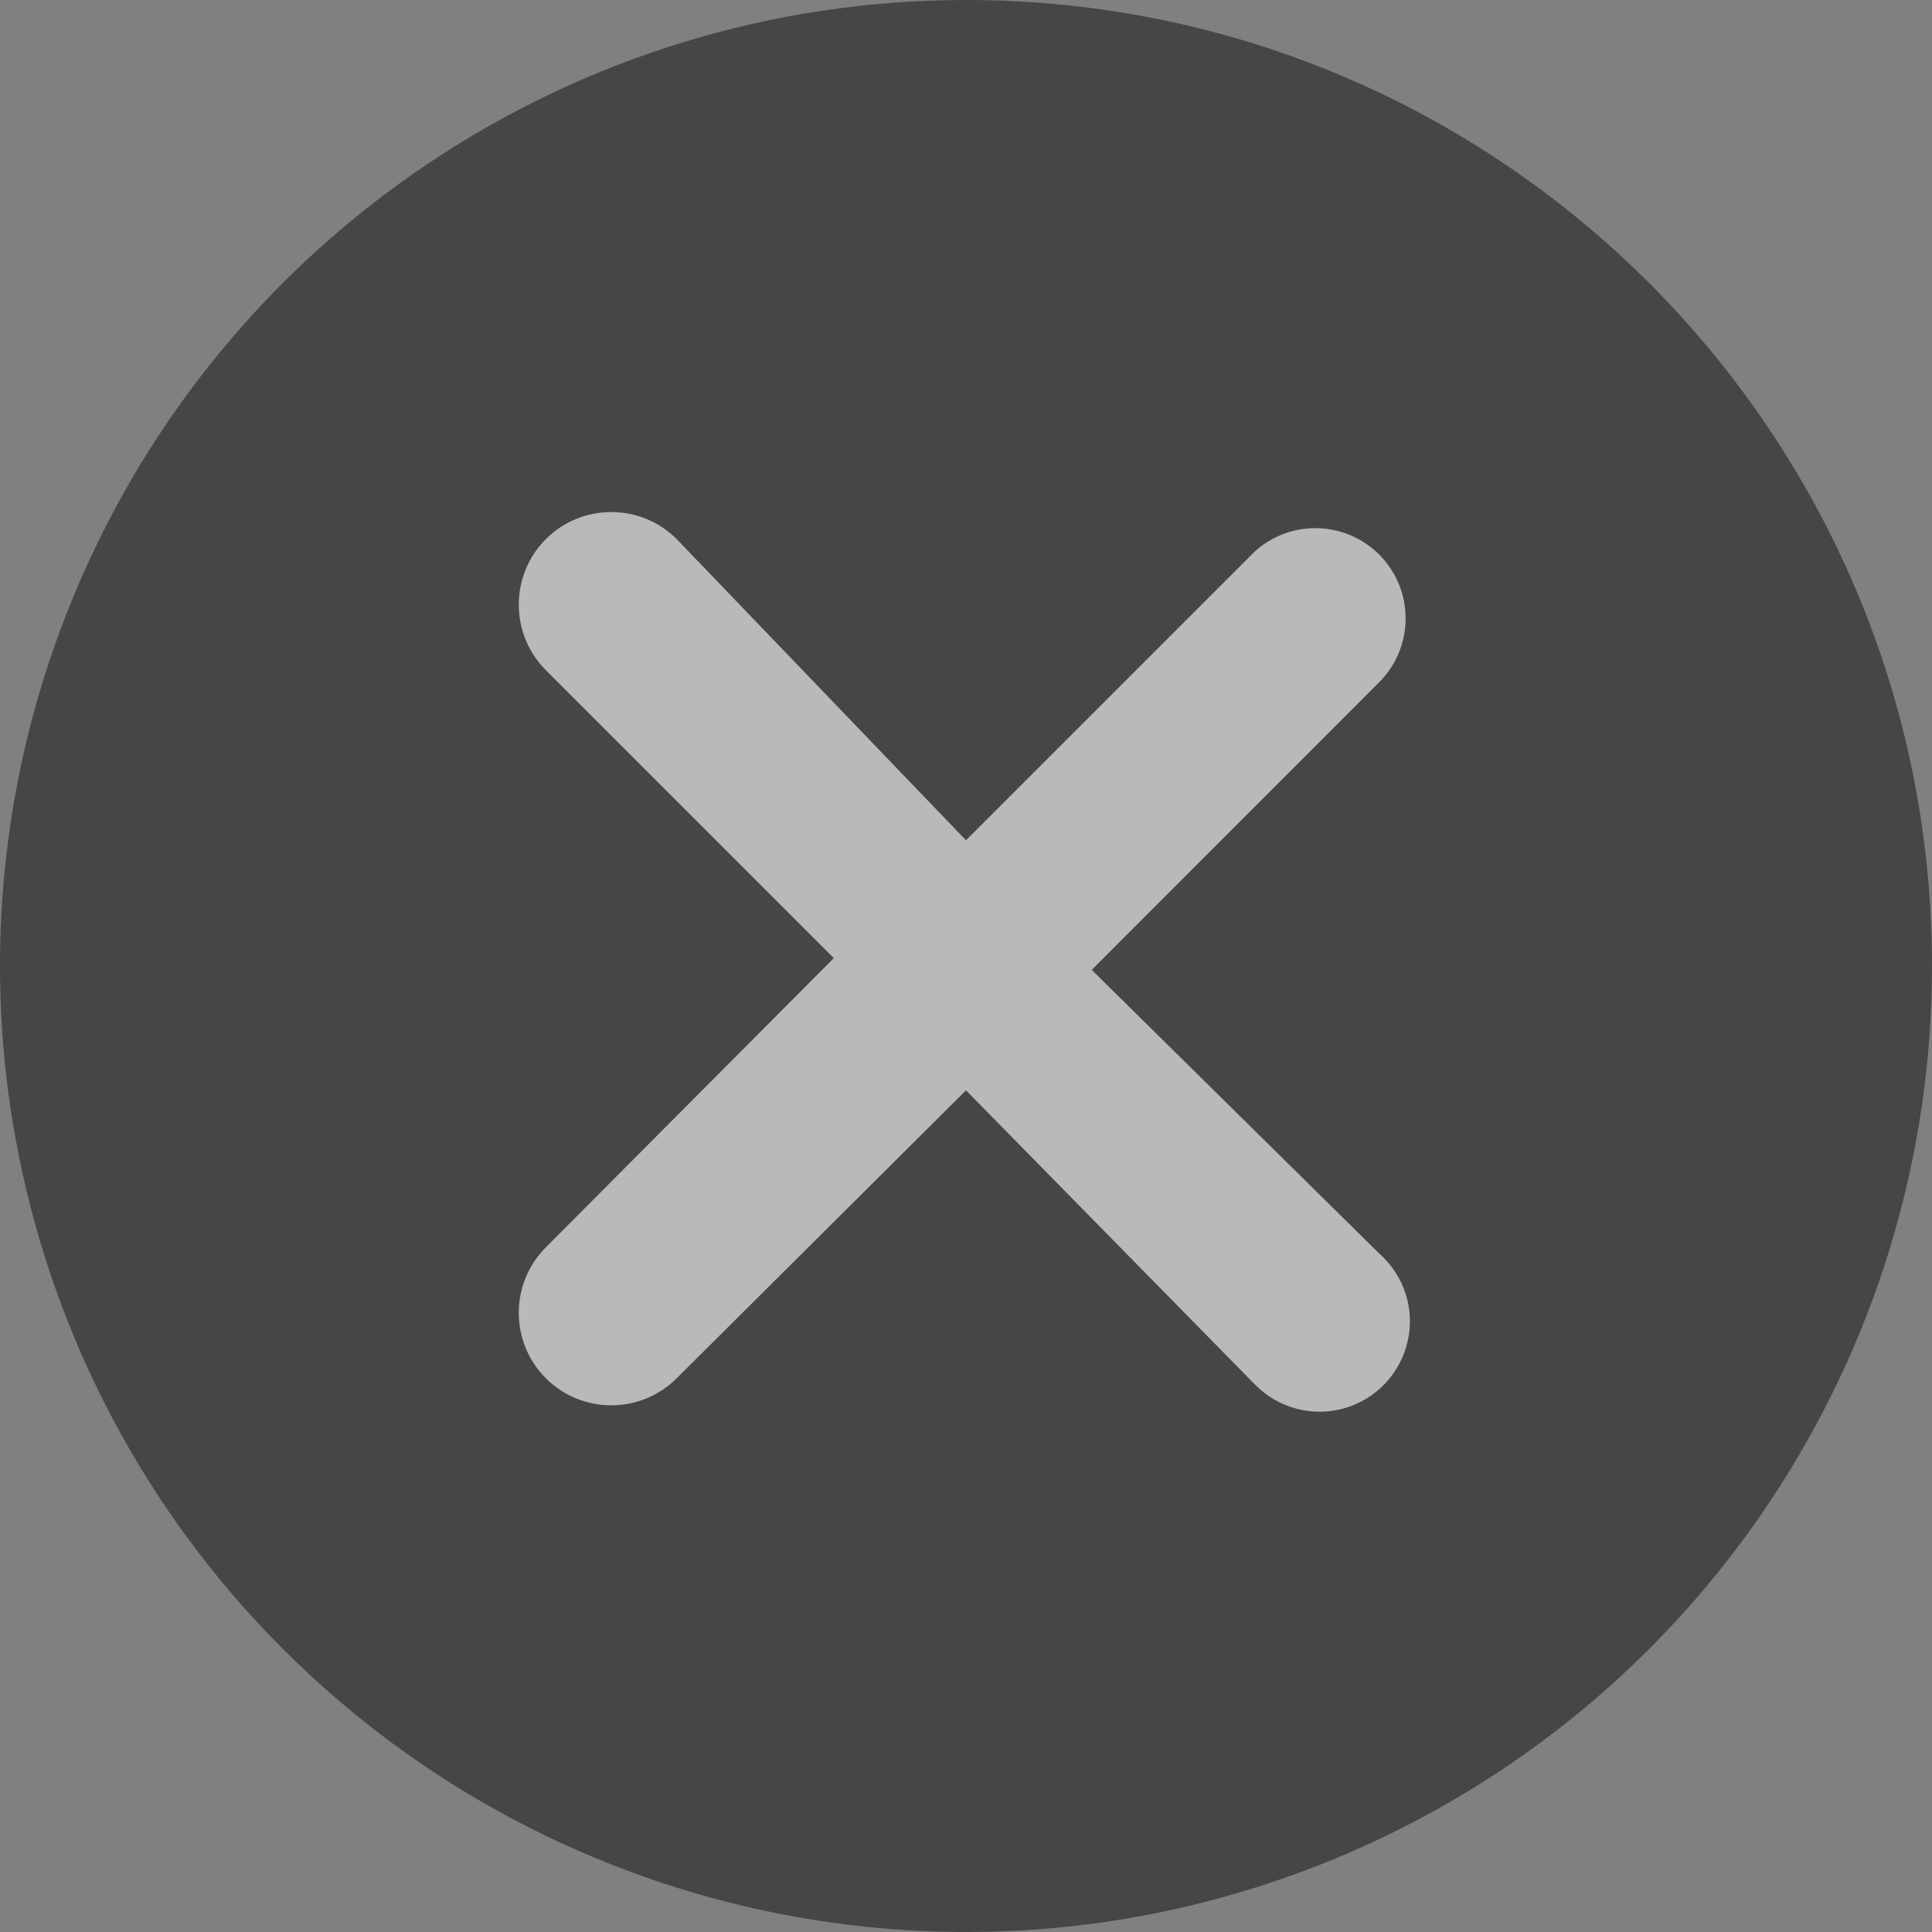 <svg width="14" height="14" viewBox="0 0 14 14" fill="none" xmlns="http://www.w3.org/2000/svg">
<rect x="0" y="0" width="14" height="14" fill="#808080" stroke="none"/>
<g opacity="0.45">
<path d="M7 0C4.168 -2.92971e-06 1.615 1.706 0.532 4.323C-0.551 6.94 0.05 9.952 2.054 11.953C4.058 13.954 7.07 14.551 9.685 13.464C12.301 12.378 14.004 9.822 14 6.99C13.995 3.128 10.862 3.9954e-06 7 0Z" fill="currentColor"/>
<path d="M9.997 9.086C10.176 9.245 10.254 9.488 10.2 9.721C10.147 9.954 9.971 10.139 9.741 10.205C9.511 10.27 9.264 10.205 9.096 10.035L7 7.901L4.904 9.987C4.642 10.249 4.217 10.249 3.955 9.987C3.694 9.725 3.694 9.301 3.955 9.039L6.042 6.943L3.955 4.856C3.694 4.594 3.694 4.169 3.955 3.907C4.217 3.645 4.642 3.645 4.904 3.907L7 6.089L9.096 3.993C9.36 3.758 9.763 3.775 10.006 4.031C10.249 4.287 10.245 4.69 9.997 4.941L7.911 7.028L9.997 9.086Z" fill="white"/>
</g>
</svg>
